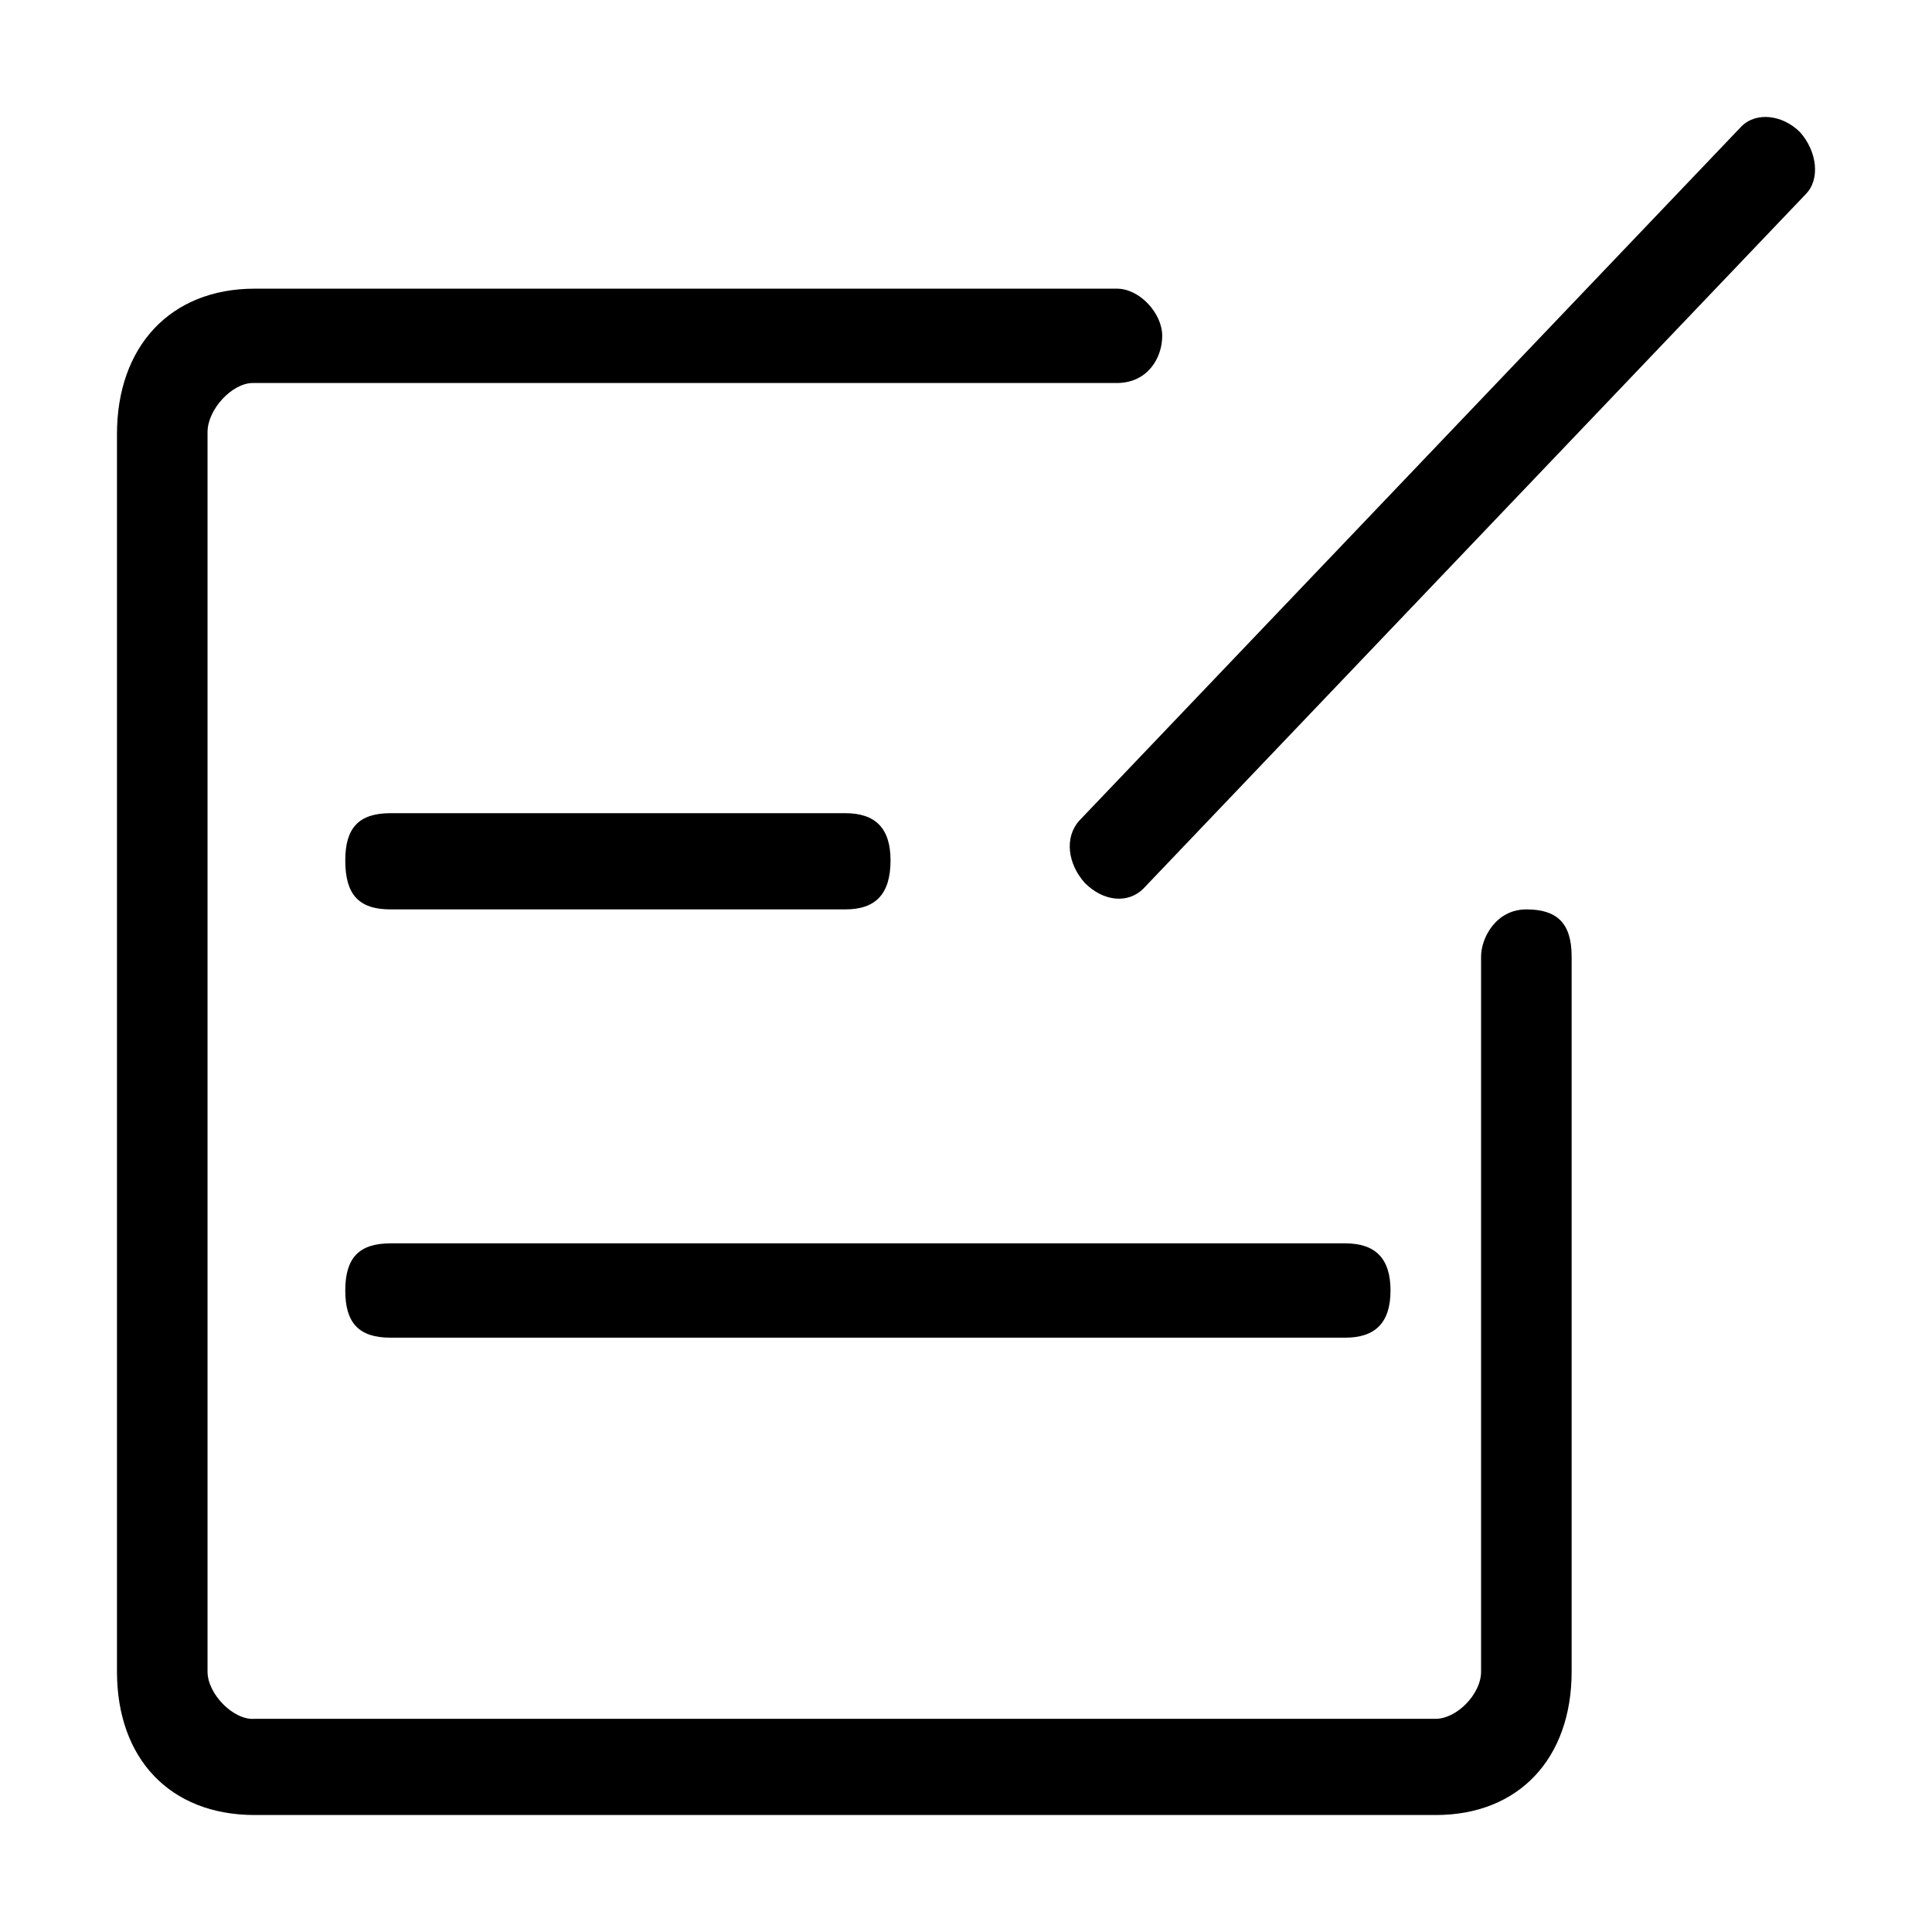 <svg xmlns="http://www.w3.org/2000/svg" width="1024" height="1024"><path d="M448 431H207c-17 0-24 8-24 25 0 18 7 26 24 26h241c16 0 24-8 24-26 0-17-8-25-24-25zm361 51c-16 0-24 15-24 25v379c0 12-13 25-24 25H135c-11 1-25-13-25-25V229c0-12 13-26 24-26h458c16 0 24-13 24-25s-12-25-24-25H135c-45 0-73 31-73 77v656c0 46 28 76 73 76h626c44 0 72-30 72-76V507c0-18-8-25-24-25zM183 684c0 17 7 25 24 25h506c16 0 24-8 24-25s-8-25-24-25H207c-17 0-24 8-24 25zM954 70c-9-9-23-11-31-3L572 435c-8 9-6 23 3 33 10 10 23 11 31 3l351-368c8-8 6-23-3-33z"/></svg>